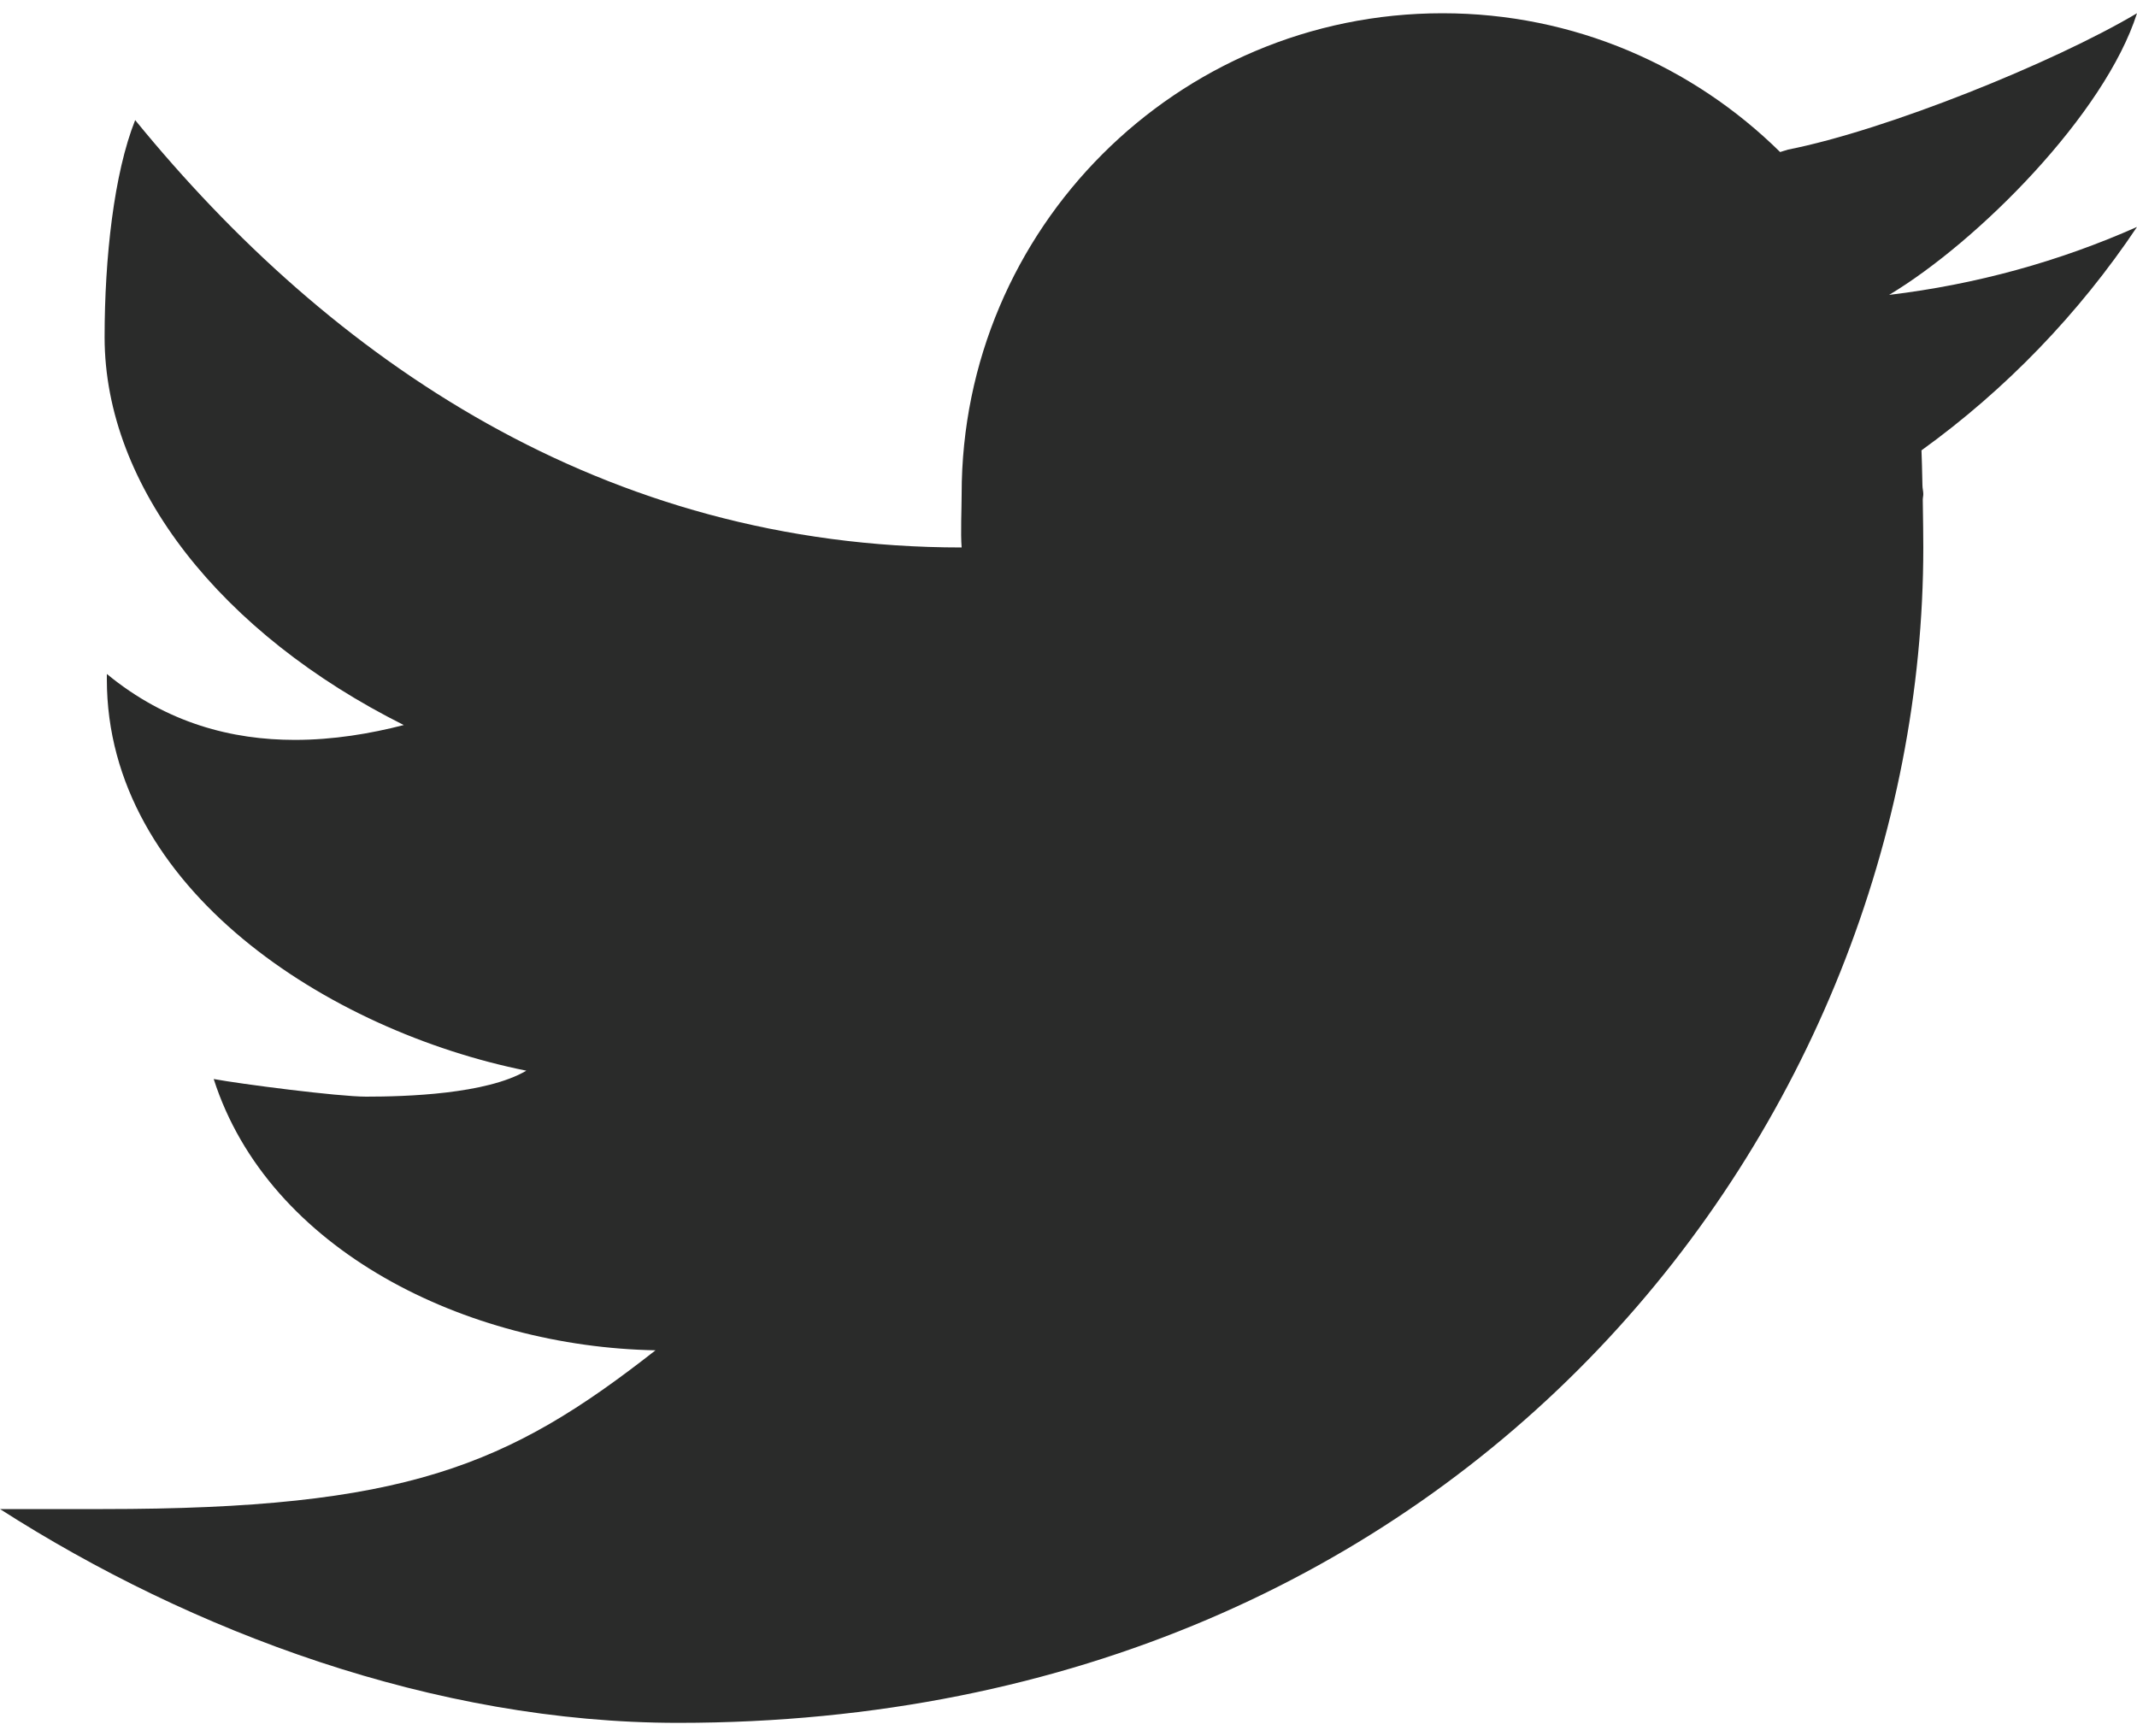 <svg width="80" height="65" viewBox="0 0 80 65" fill="none" xmlns="http://www.w3.org/2000/svg">
<path d="M80 0.496C76.88 2.348 70.62 4.872 66.94 5.6C66.832 5.628 66.744 5.664 66.64 5.692C63.388 2.484 58.932 0.496 54 0.496C44.06 0.496 36 8.556 36 18.496C36 19.02 35.956 19.984 36 20.496C22.588 20.496 12.38 13.472 5.06 4.496C4.264 6.496 3.916 9.656 3.916 12.624C3.916 18.228 8.296 23.732 15.116 27.144C13.86 27.468 12.476 27.7 11.036 27.7C8.712 27.7 6.252 27.088 4 25.232C4 25.3 4 25.364 4 25.436C4 33.268 12.312 38.6 19.704 40.084C18.204 40.968 15.18 41.056 13.704 41.056C12.664 41.056 8.984 40.58 8 40.396C10.056 46.816 17.472 50.424 24.54 50.552C19.012 54.888 15.176 56.496 3.856 56.496H0C7.152 61.08 16.26 64.5 25.388 64.5C55.108 64.5 72 41.848 72 20.496C72 20.152 71.992 19.432 71.98 18.708C71.98 18.636 72 18.568 72 18.496C72 18.388 71.968 18.284 71.968 18.176C71.956 17.632 71.944 17.124 71.932 16.86C75.092 14.58 77.832 11.736 80 8.496C77.1 9.784 73.988 10.648 70.72 11.04C74.056 9.04 78.796 4.272 80 0.496Z" fill="#2A2B2A"/>
</svg>
